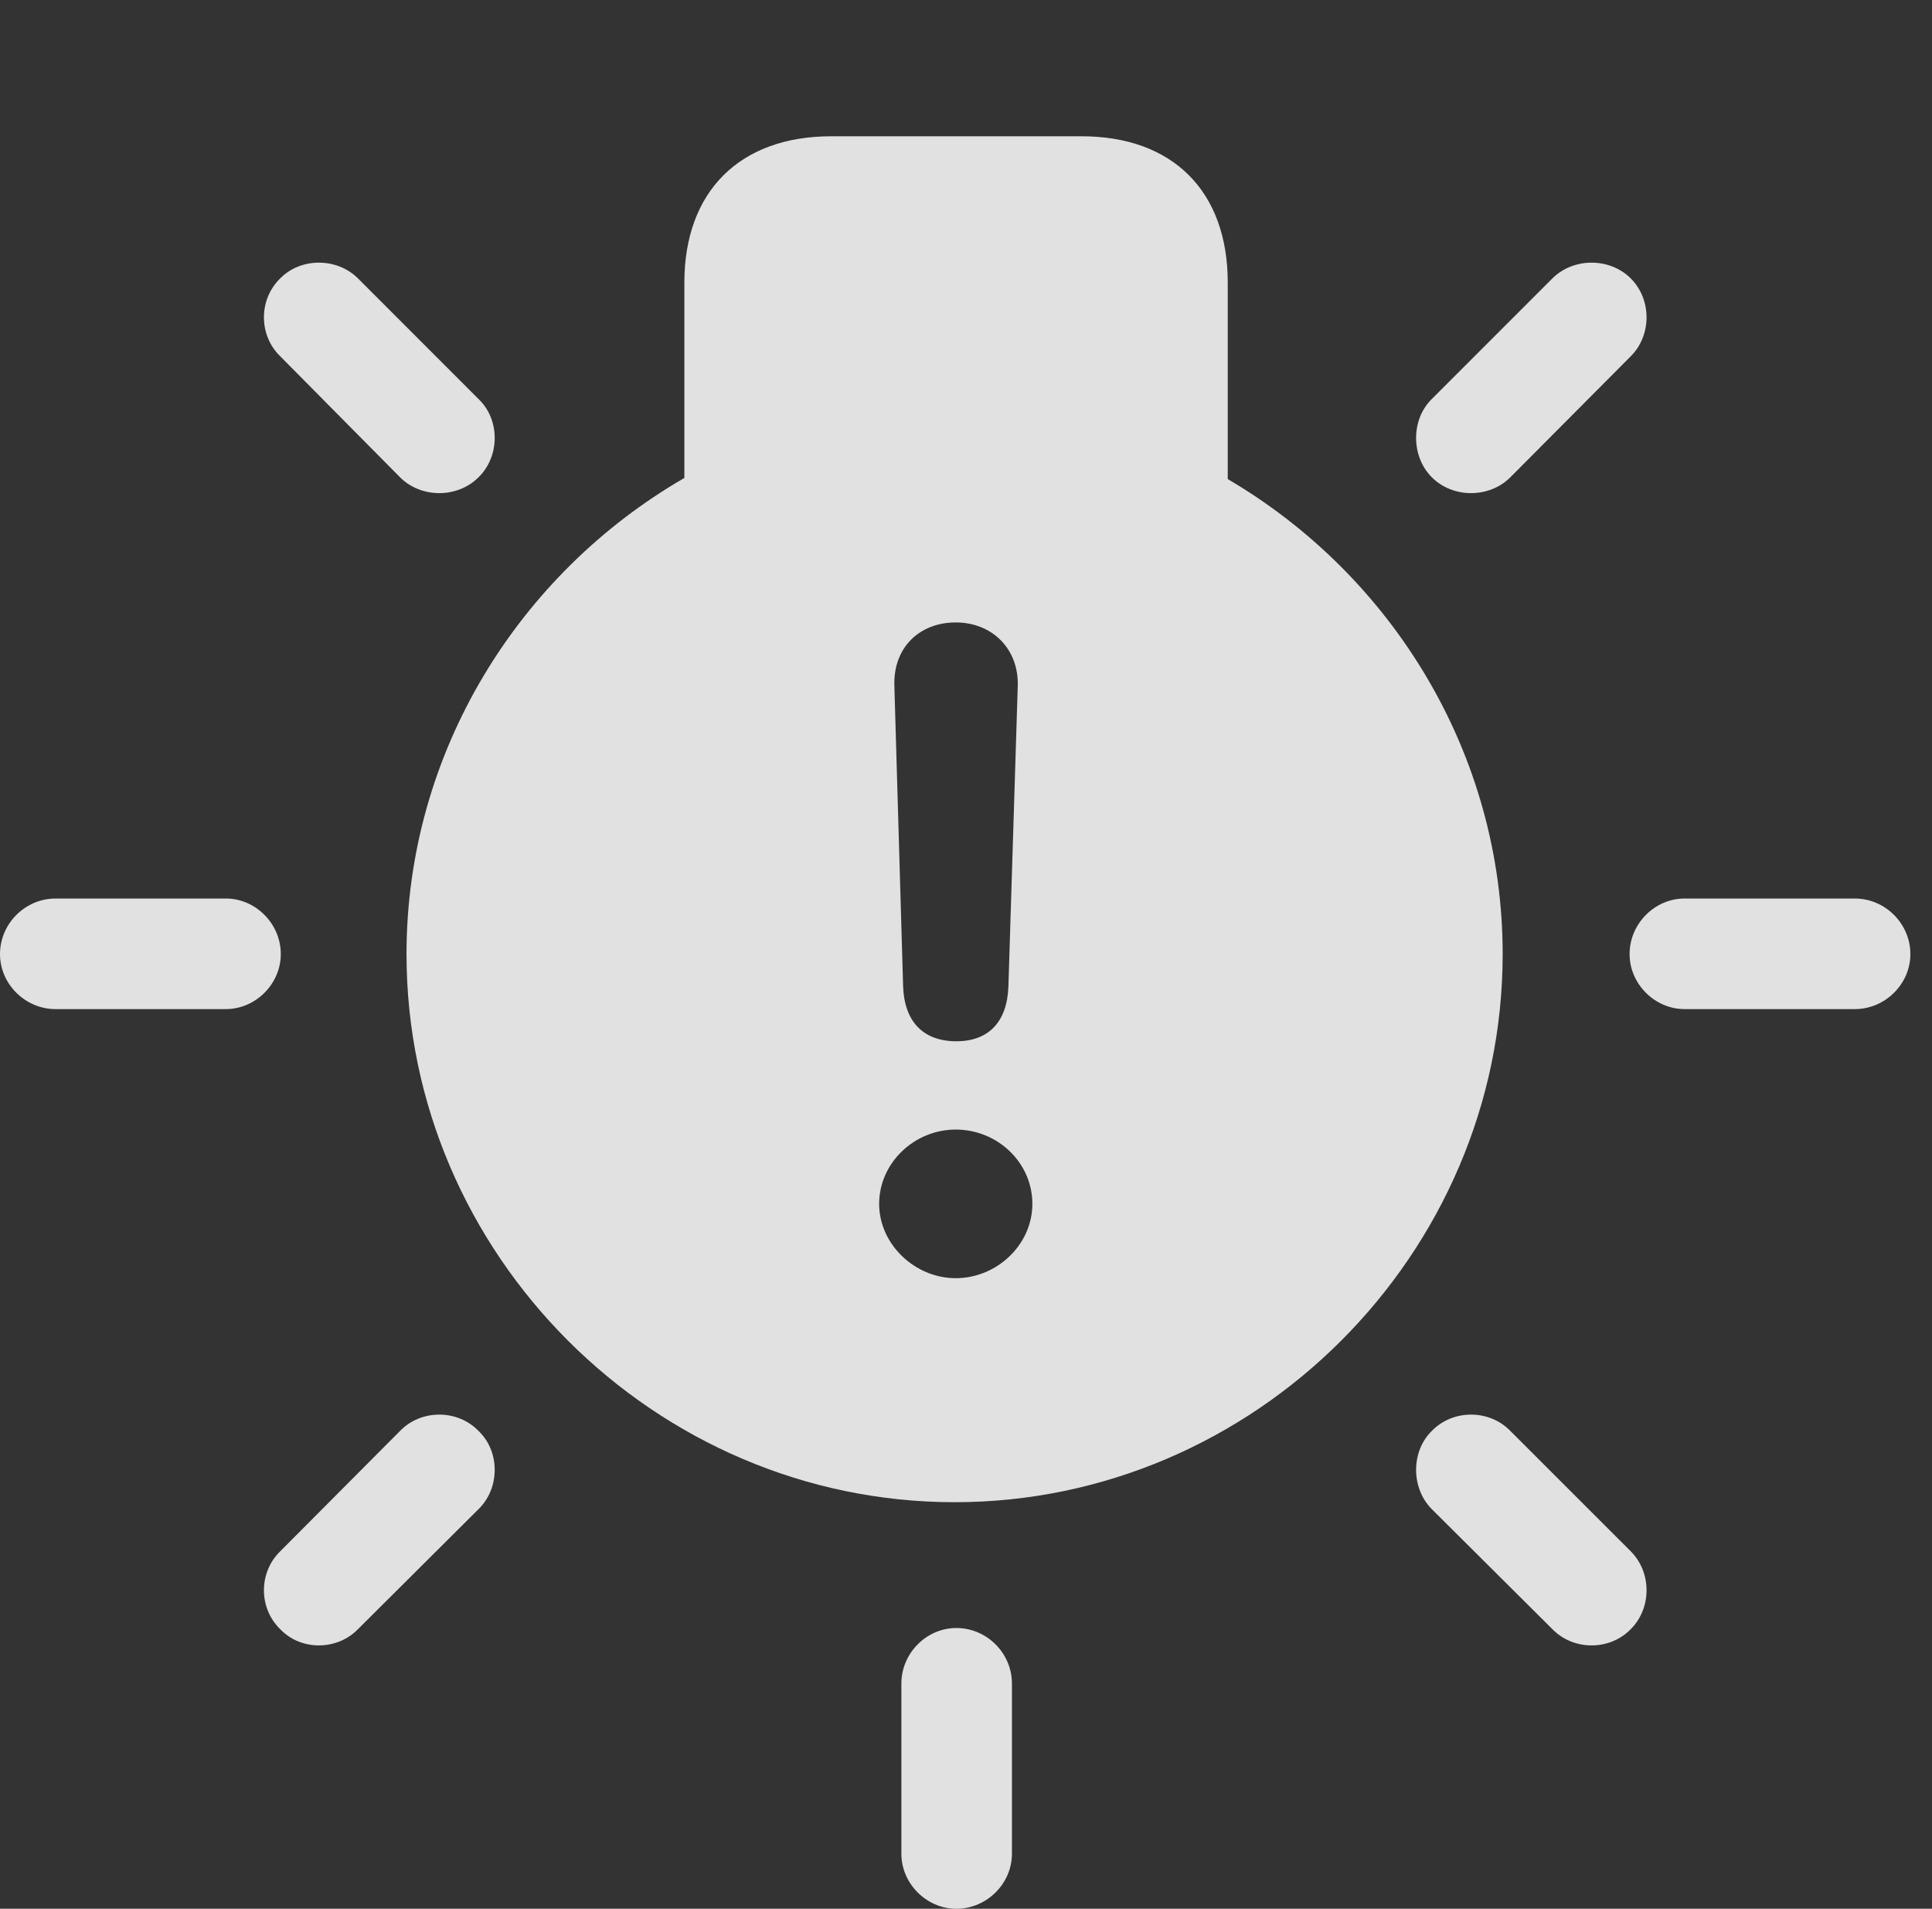 <?xml version="1.0" encoding="UTF-8"?>
<!--Generator: Apple Native CoreSVG 341-->
<!DOCTYPE svg
PUBLIC "-//W3C//DTD SVG 1.1//EN"
       "http://www.w3.org/Graphics/SVG/1.1/DTD/svg11.dtd">
<svg version="1.1" xmlns="http://www.w3.org/2000/svg" xmlns:xlink="http://www.w3.org/1999/xlink" viewBox="0 0 32.256 31.865">
 <rect x="0" y="0" width="32.256" height="31.865" fill="#333333" stroke="none"/>
 <g>
  <rect height="31.865" opacity="0" width="32.256" x="0" y="0"/>
  <path d="M16.895 28.105L16.895 30.947C16.895 31.445 16.475 31.865 15.967 31.865C15.469 31.865 15.049 31.445 15.049 30.947L15.049 28.105C15.049 27.598 15.469 27.178 15.967 27.178C16.475 27.178 16.895 27.598 16.895 28.105ZM25.215 23.887L27.227 25.898C27.578 26.25 27.578 26.846 27.227 27.197C26.875 27.559 26.27 27.559 25.918 27.197L23.906 25.195C23.555 24.844 23.555 24.229 23.906 23.887C24.258 23.525 24.863 23.525 25.215 23.887ZM7.988 23.887C8.35 24.229 8.35 24.844 7.988 25.195L5.977 27.197C5.625 27.559 5.02 27.559 4.678 27.197C4.316 26.846 4.316 26.25 4.678 25.898L6.68 23.887C7.031 23.525 7.637 23.525 7.988 23.887ZM31.895 15.928C31.895 16.426 31.475 16.846 30.967 16.846L28.125 16.846C27.627 16.846 27.207 16.426 27.207 15.928C27.207 15.42 27.627 15 28.125 15L30.967 15C31.475 15 31.895 15.42 31.895 15.928ZM4.688 15.928C4.688 16.426 4.268 16.846 3.77 16.846L0.928 16.846C0.42 16.846 0 16.426 0 15.928C0 15.42 0.42 15 0.928 15L3.77 15C4.268 15 4.688 15.42 4.688 15.928ZM27.227 4.648C27.578 5 27.578 5.596 27.227 5.947L25.215 7.969C24.863 8.32 24.258 8.32 23.906 7.969C23.555 7.617 23.555 7.002 23.906 6.66L25.918 4.648C26.27 4.297 26.875 4.297 27.227 4.648ZM5.977 4.648L7.988 6.66C8.35 7.002 8.35 7.617 7.988 7.969C7.637 8.32 7.031 8.32 6.68 7.969L4.678 5.947C4.316 5.596 4.316 5 4.678 4.648C5.02 4.297 5.625 4.297 5.977 4.648Z" fill="white" fill-opacity="0.85"/>
  <path d="M20.498 4.717L20.498 7.998C23.232 9.6 25.088 12.568 25.088 15.928C25.088 20.938 20.947 25.078 15.938 25.078C10.928 25.078 6.787 20.938 6.787 15.928C6.787 12.549 8.672 9.57 11.426 7.979L11.426 4.717C11.426 3.193 12.354 2.275 13.877 2.275L18.057 2.275C19.58 2.275 20.498 3.193 20.498 4.717ZM14.678 20.098C14.678 20.771 15.273 21.338 15.957 21.338C16.641 21.338 17.236 20.781 17.236 20.098C17.236 19.404 16.65 18.857 15.957 18.857C15.264 18.857 14.678 19.414 14.678 20.098ZM14.932 11.445L15.078 16.465C15.098 17.051 15.41 17.383 15.967 17.383C16.504 17.383 16.816 17.061 16.836 16.465L16.992 11.455C17.012 10.83 16.562 10.391 15.957 10.391C15.342 10.391 14.912 10.82 14.932 11.445Z" fill="white" fill-opacity="0.85"/>
 </g>
</svg>

